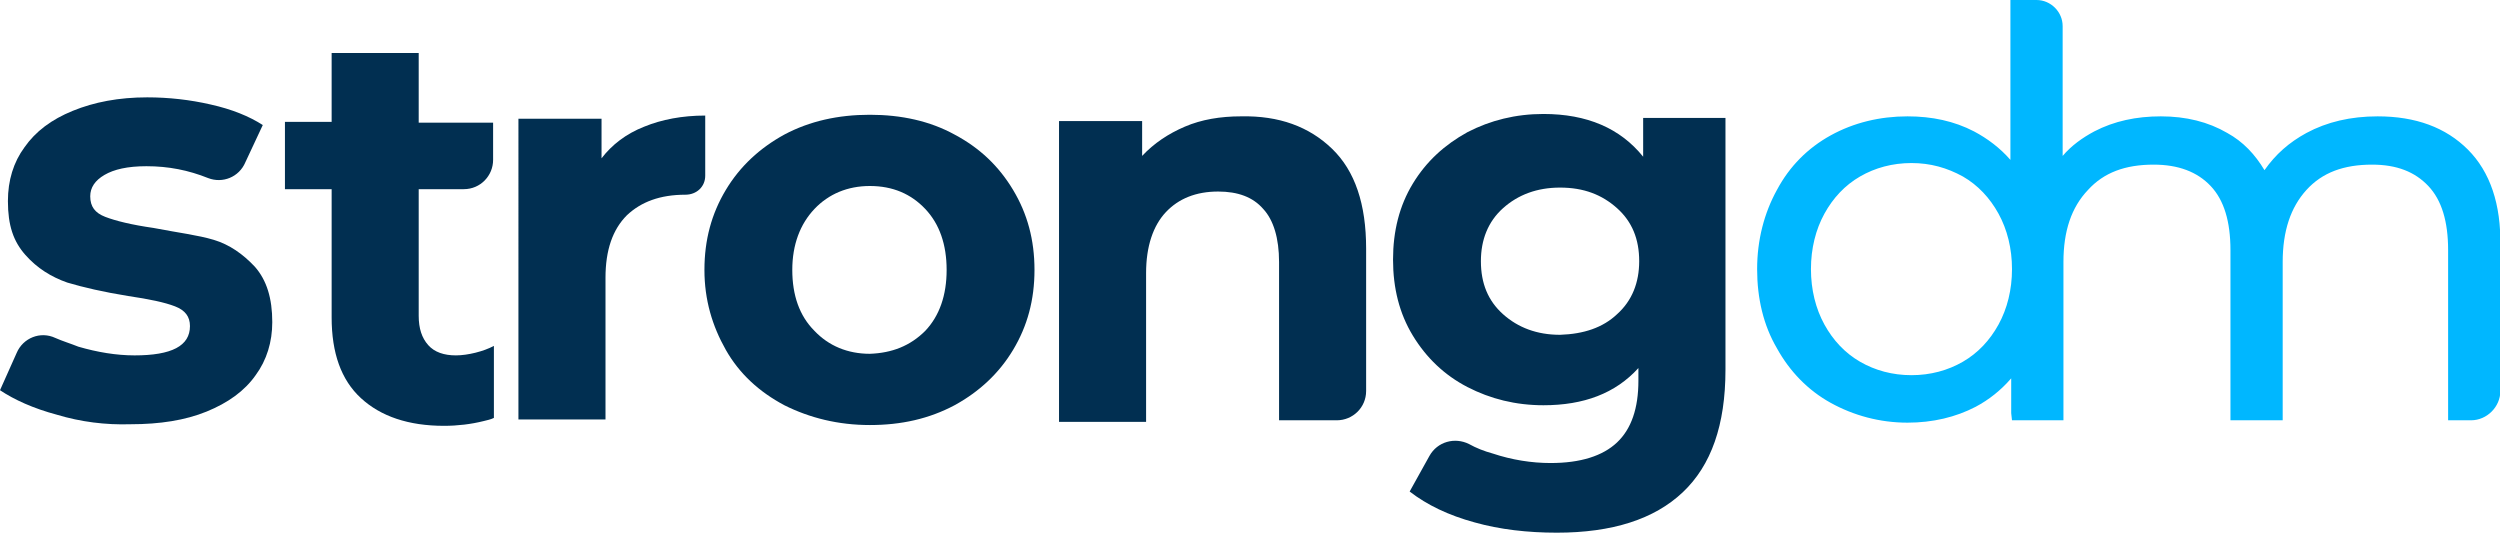 <?xml version="1.0" encoding="UTF-8" standalone="no"?>
<svg
   width="500"
   height="106.519"
   viewBox="0 0 500 106.519"
   fill="none"
   version="1.1"
   id="svg16"
   sodipodi:docname="StrongDM_dark.svg"
   inkscape:version="1.1.1 (3bf5ae0d25, 2021-09-20)"
   xmlns:inkscape="http://www.inkscape.org/namespaces/inkscape"
   xmlns:sodipodi="http://sodipodi.sourceforge.net/DTD/sodipodi-0.dtd"
   xmlns="http://www.w3.org/2000/svg"
   xmlns:svg="http://www.w3.org/2000/svg">
  <defs
     id="defs20" />
  <sodipodi:namedview
     id="namedview18"
     pagecolor="#ffffff"
     bordercolor="#666666"
     borderopacity="1.0"
     inkscape:pageshadow="2"
     inkscape:pageopacity="0.0"
     inkscape:pagecheckerboard="0"
     showgrid="false"
     fit-margin-top="0"
     fit-margin-left="0"
     fit-margin-right="0"
     fit-margin-bottom="0"
     inkscape:zoom="3.3481013"
     inkscape:cx="157.85066"
     inkscape:cy="34.049149"
     inkscape:window-width="1920"
     inkscape:window-height="1010"
     inkscape:window-x="-6"
     inkscape:window-y="-6"
     inkscape:window-maximized="1"
     inkscape:current-layer="svg16" />
  <g
     id="g844"
     transform="scale(1.583)">
    <path
       d="M 7.2,52.4 C 4.2,51.6 1.8,50.5 0,49.3 l 2.1,-4.7 c 0.8,-1.9 3,-2.8 4.9,-1.9 0.9,0.4 1.9,0.7 2.9,1.1 2.4,0.7 4.8,1.1 7.1,1.1 4.7,0 7,-1.2 7,-3.7 0,-1.2 -0.6,-2 -1.9,-2.5 C 20.8,38.2 18.9,37.8 16.2,37.4 13.1,36.9 10.5,36.3 8.5,35.7 6.5,35 4.7,33.9 3.2,32.2 1.7,30.5 1,28.5 1,25.4 c 0,-2.6 0.7,-4.9 2.1,-6.8 1.4,-2 3.4,-3.5 6.1,-4.6 2.7,-1.1 5.8,-1.7 9.4,-1.7 2.7,0 5.4,0.3 8,0.9 2.7,0.6 4.9,1.5 6.6,2.6 L 31,20.5 c -0.8,1.9 -2.9,2.7 -4.7,2 -2.5,-1 -5,-1.5 -7.8,-1.5 -2.4,0 -4.1,0.4 -5.3,1.1 -1.2,0.7 -1.8,1.6 -1.8,2.7 0,1.3 0.6,2.1 1.9,2.6 1.3,0.5 3.3,1 6.1,1.4 3.1,0.6 5.6,0.9 7.6,1.5 2,0.6 3.7,1.8 5.2,3.4 1.5,1.7 2.2,4 2.2,7 0,2.5 -0.7,4.8 -2.1,6.7 -1.4,2 -3.5,3.5 -6.2,4.6 -2.7,1.1 -5.9,1.6 -9.6,1.6 -3.2,0.1 -6.3,-0.3 -9.3,-1.2 z"
       fill="#012f51"
       id="path2" />
    <path
       d="m 81.4,16 c 2.2,-0.9 4.8,-1.4 7.7,-1.4 v 7.6 c 0,1.4 -1.1,2.4 -2.5,2.4 -3.2,0 -5.6,0.9 -7.4,2.6 -1.8,1.8 -2.7,4.4 -2.7,7.9 V 53 h -11 V 15 H 76 v 5 c 1.3,-1.7 3.1,-3.1 5.4,-4 z"
       fill="#012f51"
       id="path4" />
    <path
       d="m 99.1,51.2 c -3.2,-1.7 -5.7,-4 -7.4,-7 C 90,41.2 89,37.9 89,34.1 89,30.3 89.9,27 91.7,24 c 1.8,-3 4.3,-5.3 7.4,-7 3.2,-1.7 6.8,-2.5 10.8,-2.5 4,0 7.6,0.8 10.7,2.5 3.2,1.7 5.6,4 7.4,7 1.8,3 2.7,6.3 2.7,10.1 0,3.8 -0.9,7.1 -2.7,10.1 -1.8,3 -4.3,5.3 -7.4,7 -3.2,1.7 -6.7,2.5 -10.7,2.5 -4,0 -7.6,-0.9 -10.8,-2.5 z m 17.8,-9.4 c 1.8,-1.9 2.7,-4.5 2.7,-7.7 0,-3.2 -0.9,-5.8 -2.7,-7.7 -1.8,-1.9 -4.1,-2.9 -7,-2.9 -2.8,0 -5.2,1 -7,2.9 -1.8,1.9 -2.8,4.5 -2.8,7.7 0,3.2 0.9,5.8 2.8,7.7 1.8,1.9 4.2,2.9 7,2.9 2.8,-0.1 5.1,-1 7,-2.9 z"
       fill="#012f51"
       id="path6" />
    <path
       d="m 168.3,18.8 c 2.9,2.8 4.3,7 4.3,12.6 v 18 c 0,2.1 -1.7,3.7 -3.7,3.7 h -7.3 v -20 c 0,-3 -0.7,-5.3 -2,-6.7 -1.3,-1.5 -3.2,-2.2 -5.7,-2.2 -2.8,0 -5,0.9 -6.6,2.6 -1.6,1.7 -2.5,4.3 -2.5,7.7 v 18.8 h -11 v -38 h 10.5 v 4.4 c 1.5,-1.6 3.3,-2.8 5.4,-3.7 2.1,-0.9 4.5,-1.3 7.1,-1.3 4.8,-0.1 8.6,1.3 11.5,4.1 z"
       fill="#012f51"
       id="path8" />
    <path
       d="m 218,15.1 v 31.6 c 0,7 -1.8,12.1 -5.4,15.5 -3.6,3.4 -8.9,5.1 -15.9,5.1 -3.7,0 -7.2,-0.4 -10.4,-1.3 -3.3,-0.9 -6,-2.2 -8.2,-3.9 l 2.5,-4.5 c 1,-1.8 3.2,-2.4 5,-1.5 0.9,0.5 1.9,0.9 3,1.2 2.4,0.8 4.9,1.2 7.3,1.2 3.8,0 6.6,-0.9 8.4,-2.6 1.8,-1.7 2.7,-4.3 2.7,-7.8 v -1.6 c -2.9,3.2 -6.9,4.7 -12,4.7 -3.5,0 -6.7,-0.8 -9.6,-2.3 -2.9,-1.5 -5.2,-3.7 -6.9,-6.5 -1.7,-2.8 -2.5,-6 -2.5,-9.6 0,-3.6 0.8,-6.8 2.5,-9.6 1.7,-2.8 4,-4.9 6.9,-6.5 2.9,-1.5 6.1,-2.3 9.6,-2.3 5.5,0 9.7,1.8 12.6,5.4 V 14.9 H 218 Z m -13.7,24.6 c 1.9,-1.7 2.8,-4 2.8,-6.7 0,-2.8 -0.9,-5 -2.8,-6.7 -1.9,-1.7 -4.2,-2.6 -7.2,-2.6 -2.9,0 -5.3,0.9 -7.2,2.6 -1.9,1.7 -2.8,4 -2.8,6.7 0,2.8 0.9,5 2.8,6.7 1.9,1.7 4.3,2.6 7.2,2.6 3,-0.1 5.4,-0.9 7.2,-2.6 z"
       fill="#012f51"
       id="path10" />
    <path
       d="m 57.6,44.9 c -1.5,0 -2.7,-0.4 -3.5,-1.3 -0.8,-0.9 -1.2,-2.1 -1.2,-3.7 v -16 h 5.7 c 2.1,0 3.7,-1.7 3.7,-3.7 V 15.5 H 52.9 V 6.7 h -11 v 8.7 H 36 v 8.5 h 5.9 v 16.2 c 0,4.5 1.2,7.9 3.7,10.2 2.5,2.3 6,3.5 10.5,3.5 1.7,0 3.4,-0.2 5,-0.6 0.4,-0.1 0.9,-0.2 1.3,-0.4 v -9.1 c -1.3,0.7 -3.3,1.2 -4.8,1.2 z"
       fill="#012f51"
       id="path12" />
    <path
       d="m 311.8,18.9 c -2.8,-2.8 -6.6,-4.2 -11.4,-4.2 -3.4,0 -6.4,0.7 -9,2.1 -2.2,1.2 -3.9,2.7 -5.3,4.7 -1.2,-2 -2.7,-3.6 -4.7,-4.7 -2.4,-1.4 -5.2,-2.1 -8.4,-2.1 -3.1,0 -5.9,0.6 -8.4,1.9 -1.5,0.8 -2.9,1.8 -4,3.1 V 3.3 C 260.6,1.5 259.1,0 257.3,0 H 254 v 20.2 c -1.3,-1.5 -2.9,-2.7 -4.6,-3.6 -2.5,-1.3 -5.3,-1.9 -8.4,-1.9 -3.5,0 -6.8,0.8 -9.7,2.4 -2.9,1.6 -5.2,3.9 -6.8,6.9 -1.6,2.9 -2.5,6.3 -2.5,10 0,3.7 0.8,7.1 2.5,10 1.6,2.9 3.9,5.3 6.8,6.9 2.9,1.6 6.2,2.5 9.7,2.5 3.2,0 6.1,-0.7 8.6,-2 1.7,-0.9 3.2,-2.1 4.5,-3.6 v 4.4 l 0.1,0.9 h 6.5 v -20 c 0,-3.9 1,-6.9 3.1,-9.1 2,-2.2 4.7,-3.2 8.3,-3.2 3.1,0 5.5,0.9 7.2,2.7 1.7,1.8 2.5,4.5 2.5,8.1 v 21.5 h 6.6 v -20 c 0,-3.9 1,-6.9 3,-9.1 2,-2.2 4.7,-3.2 8.3,-3.2 3.1,0 5.4,0.9 7.1,2.7 1.7,1.8 2.5,4.5 2.5,8.1 v 21.5 h 2.9 c 2,0 3.7,-1.7 3.7,-3.7 V 31.1 c 0.1,-5.3 -1.3,-9.4 -4.1,-12.2 z m -70.3,28.5 c -2.4,0 -4.6,-0.6 -6.5,-1.7 -1.9,-1.1 -3.4,-2.7 -4.5,-4.7 -1.1,-2 -1.7,-4.4 -1.7,-7 0,-2.6 0.6,-5 1.7,-7 1.1,-2 2.6,-3.6 4.5,-4.7 1.9,-1.1 4.1,-1.7 6.5,-1.7 2.4,0 4.5,0.6 6.5,1.7 1.9,1.1 3.4,2.7 4.5,4.7 1.1,2 1.7,4.4 1.7,7 0,2.6 -0.6,5 -1.7,7 -1.1,2 -2.6,3.6 -4.5,4.7 -1.9,1.1 -4.1,1.7 -6.5,1.7 z"
       fill="#00b7ff"
       id="path14" />
  </g>
</svg>
